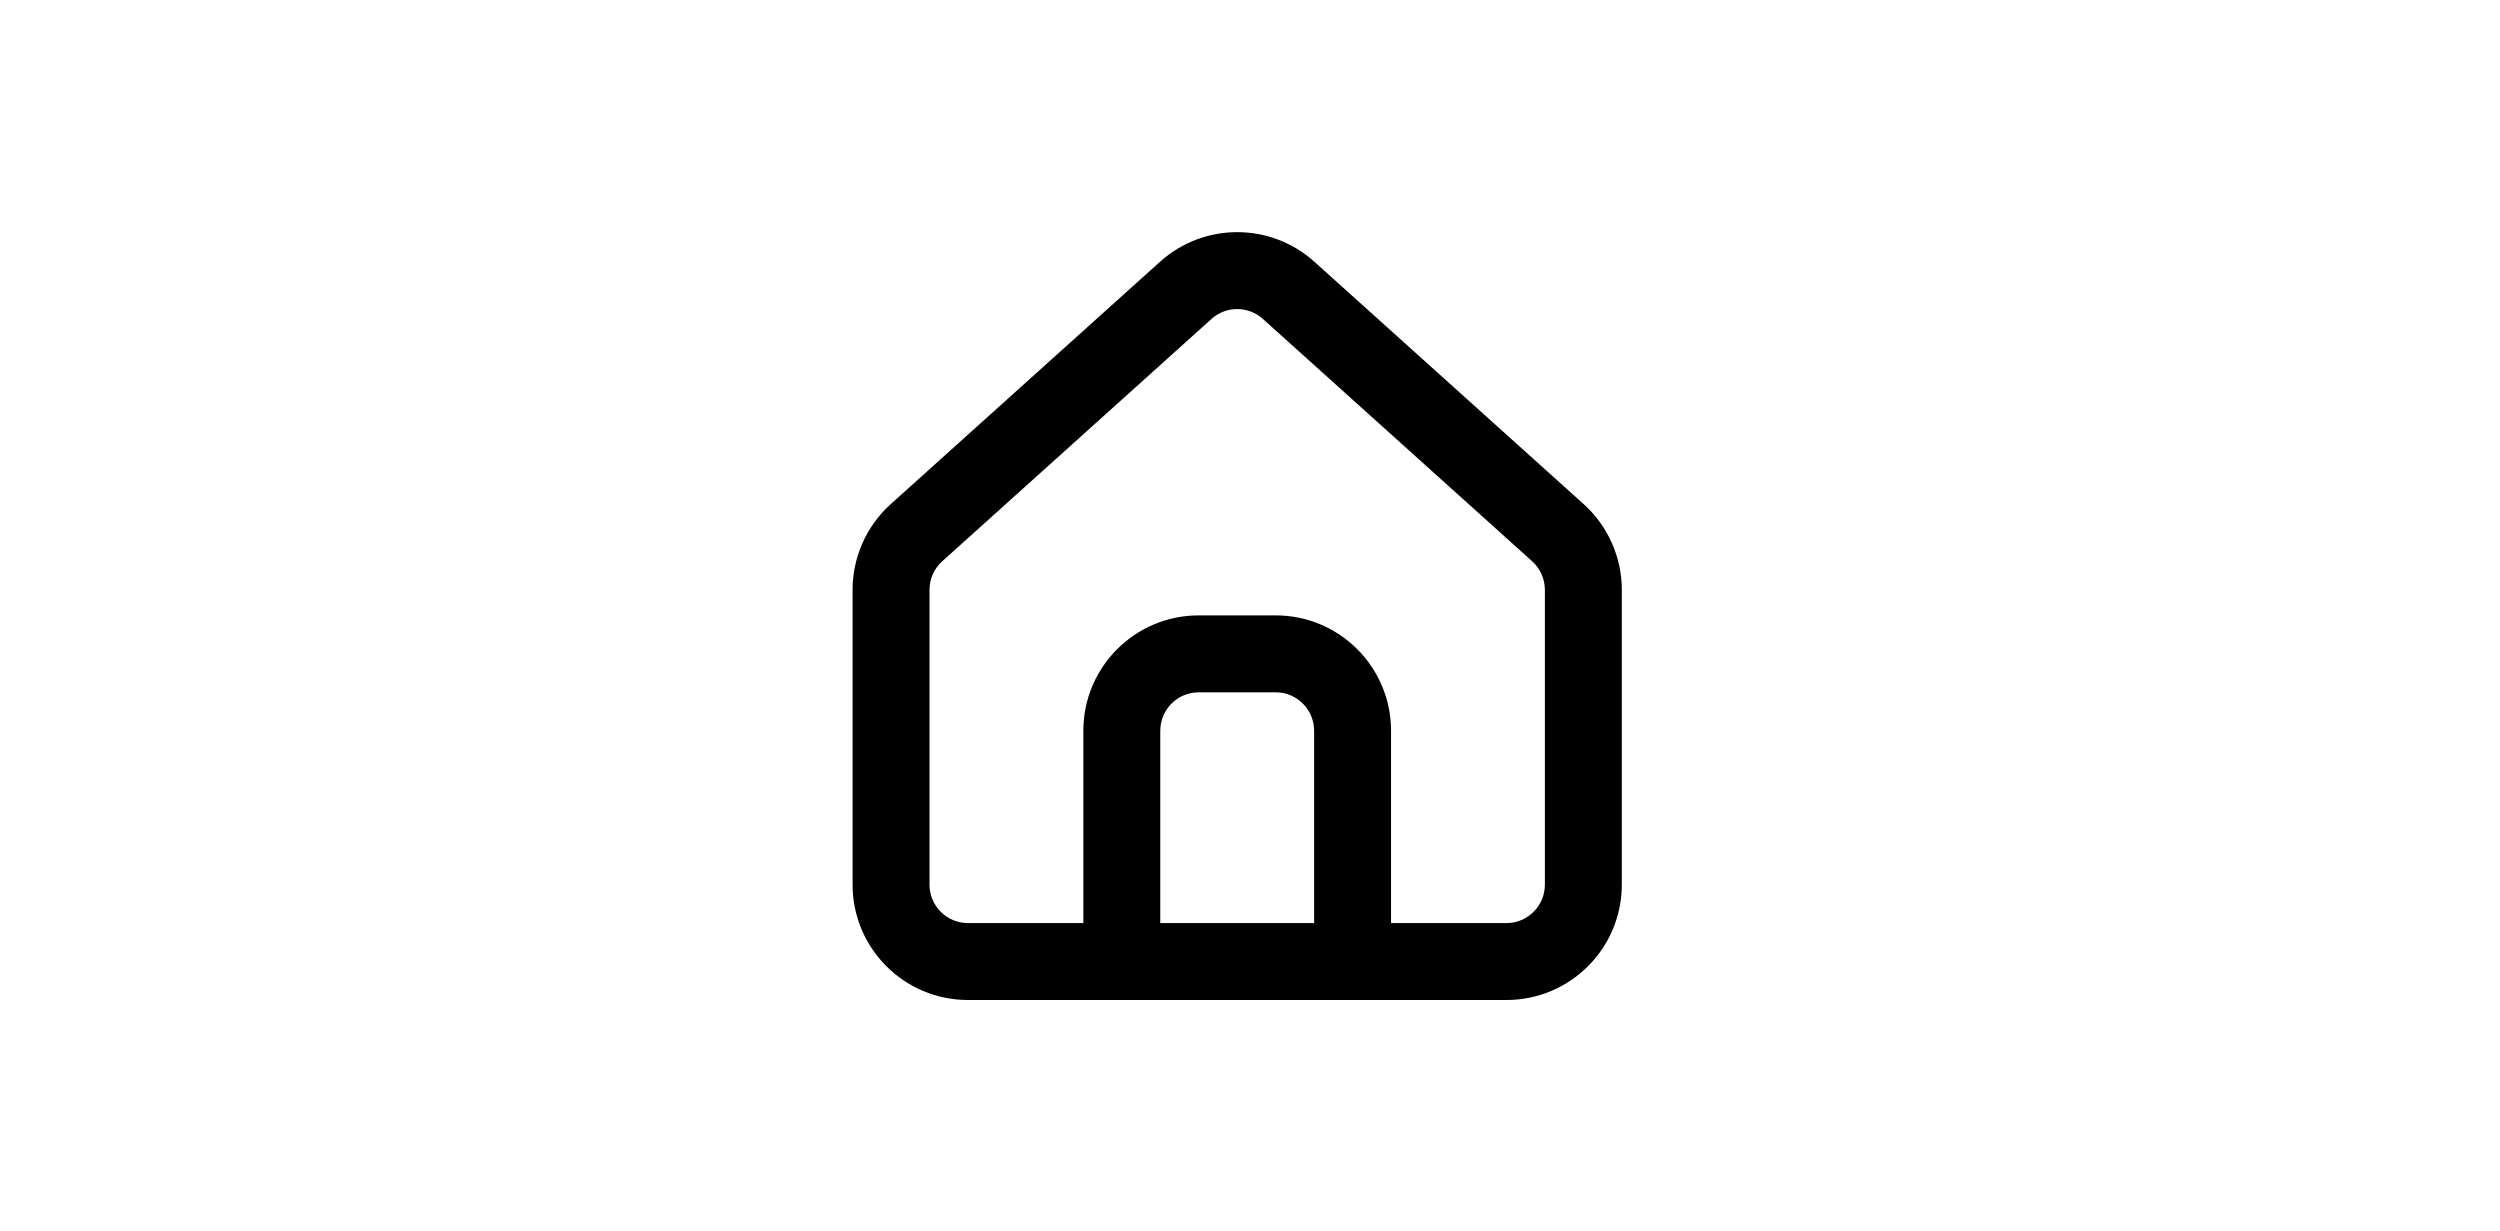 <svg width="65" height="32" viewBox="0 0 65 32" fill="none" xmlns="http://www.w3.org/2000/svg">
<path fill-rule="evenodd" clip-rule="evenodd" d="M25.167 26C23.51 26 22.167 24.657 22.167 23V15.336C22.167 14.486 22.528 13.675 23.16 13.106L30.16 6.806C31.301 5.779 33.033 5.779 34.174 6.806L41.174 13.106C41.806 13.675 42.167 14.486 42.167 15.336V23C42.167 24.657 40.824 26 39.167 26H25.167ZM40.167 15.336V23C40.167 23.552 39.719 24 39.167 24H36.167V19C36.167 17.343 34.824 16 33.167 16H31.167C29.51 16 28.167 17.343 28.167 19V24H25.167C24.614 24 24.167 23.552 24.167 23V15.336C24.167 15.053 24.287 14.782 24.498 14.593L31.498 8.293C31.878 7.95 32.455 7.95 32.836 8.293L39.836 14.593C40.046 14.782 40.167 15.053 40.167 15.336ZM30.167 24V19C30.167 18.448 30.614 18 31.167 18H33.167C33.719 18 34.167 18.448 34.167 19V24H30.167Z" fill="black"/>
</svg>
